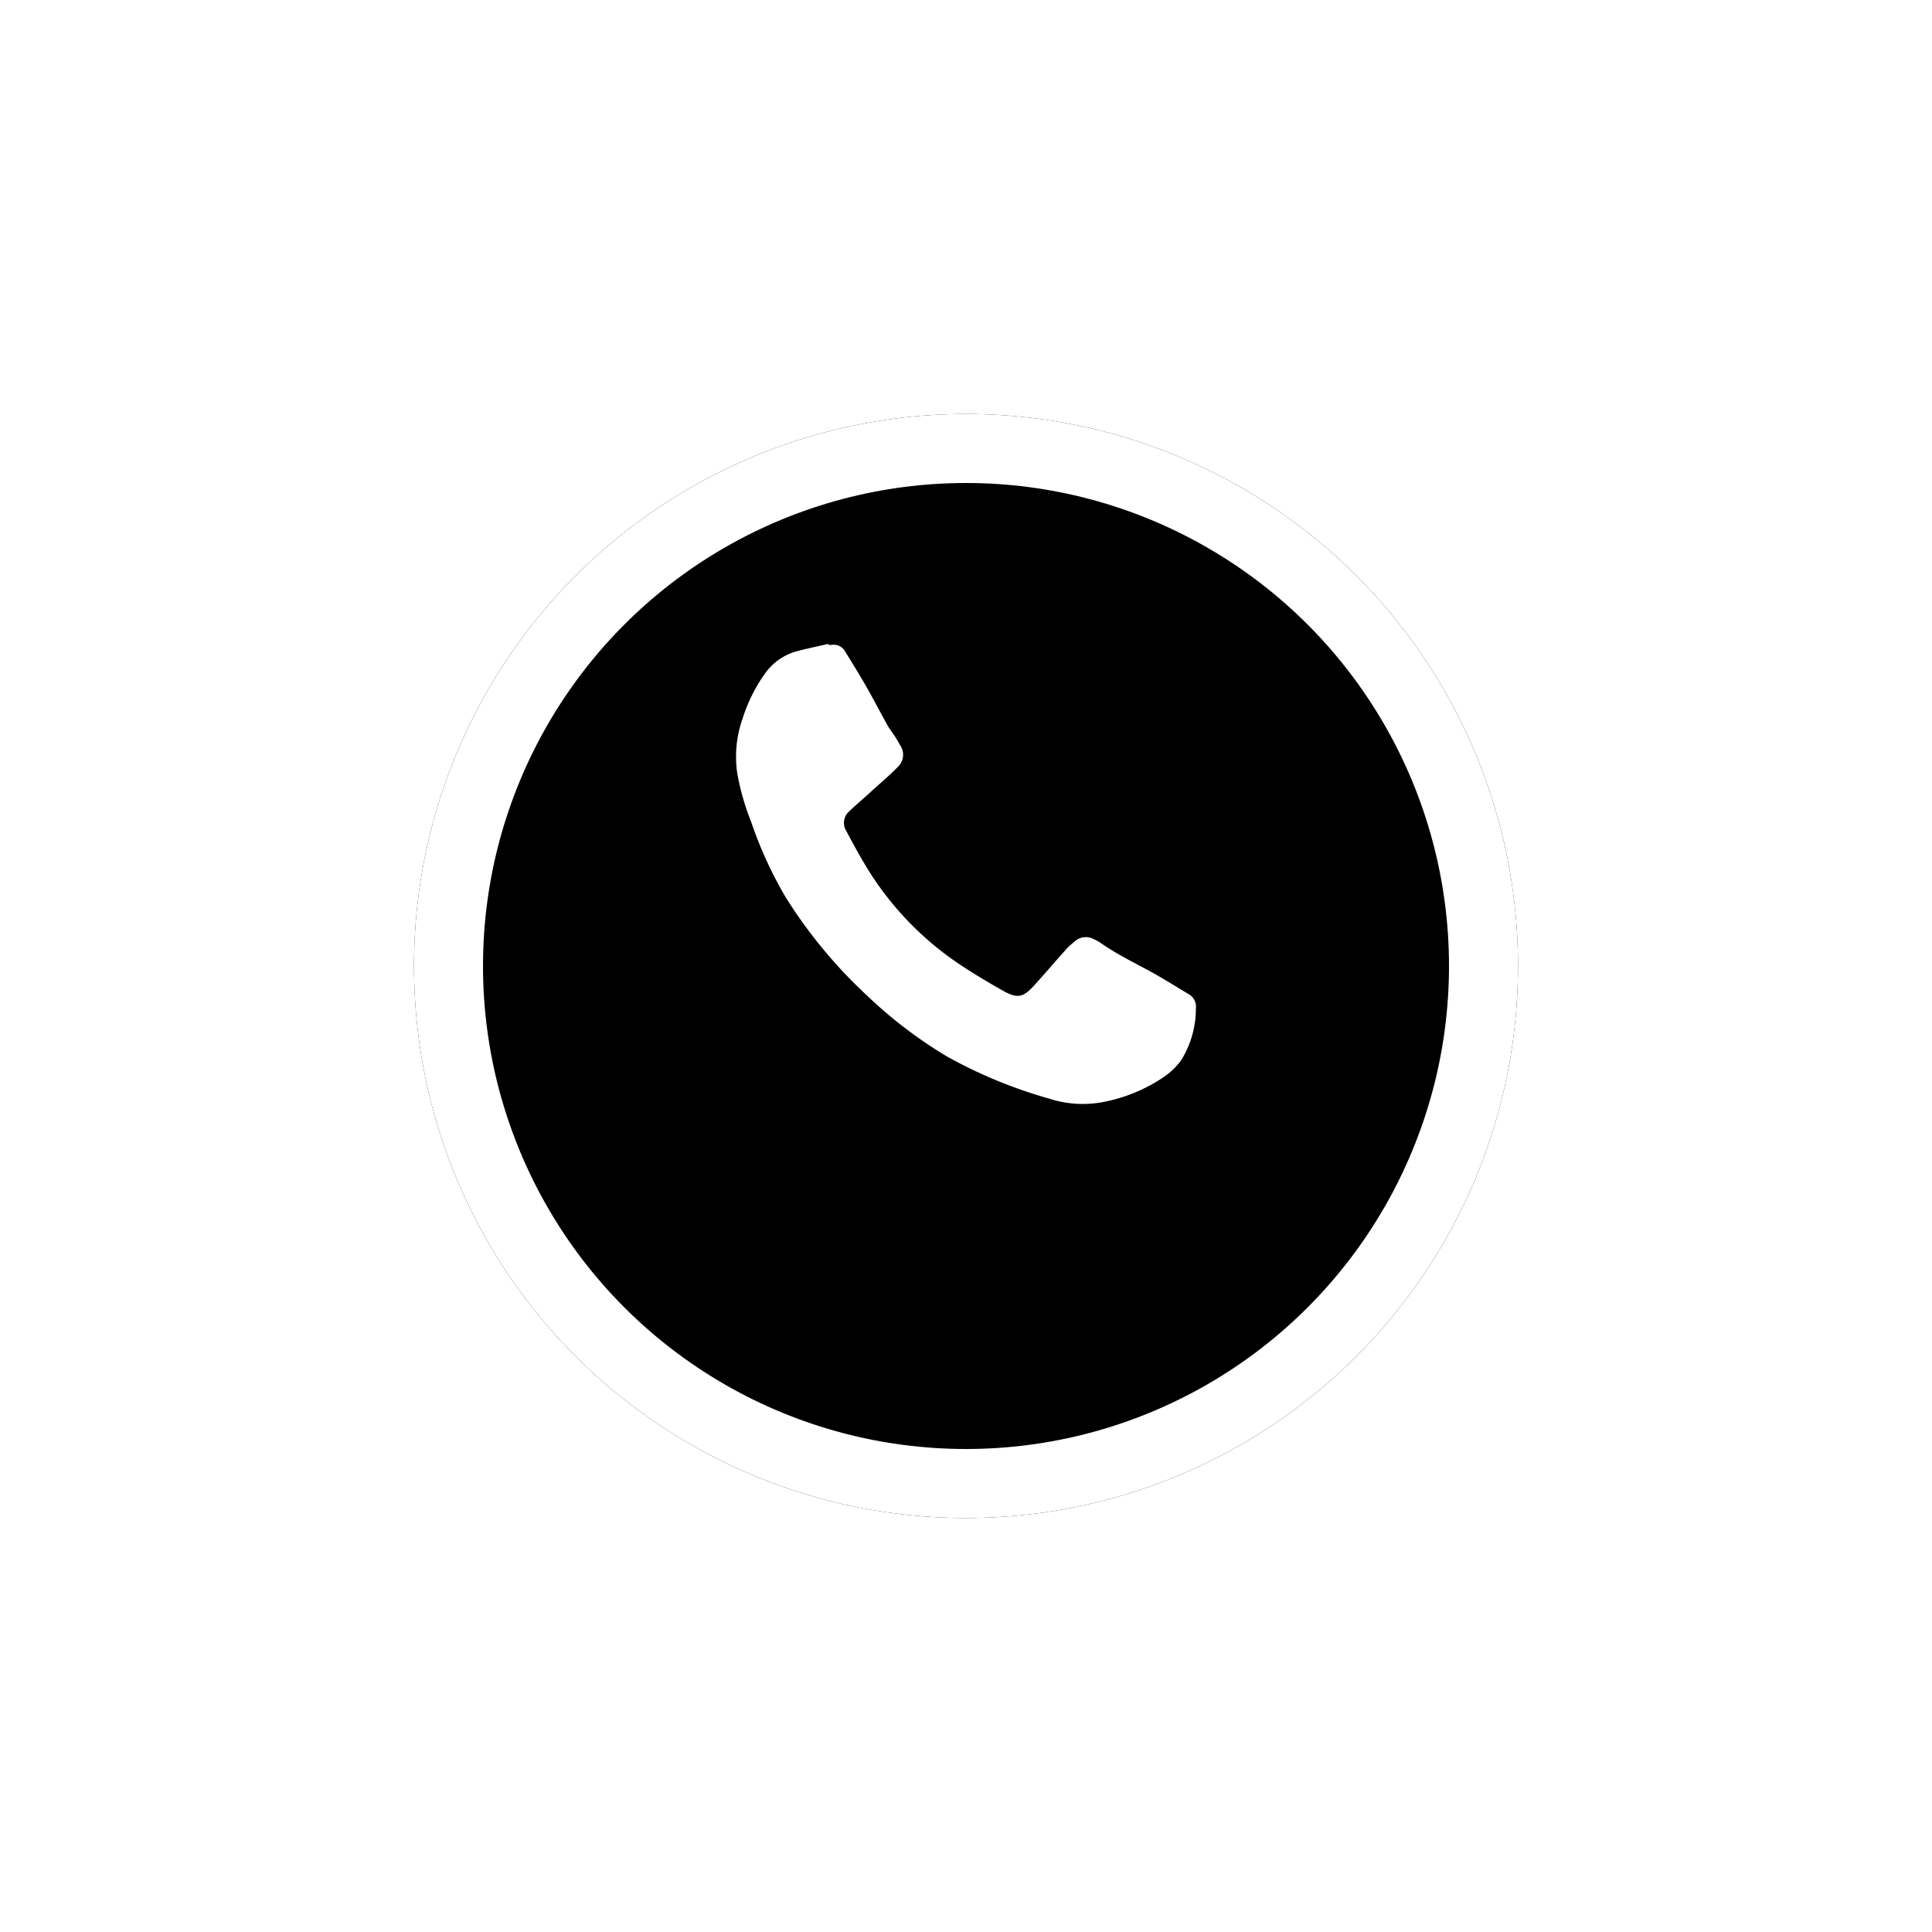 <svg xmlns="http://www.w3.org/2000/svg" width="84" height="84"><defs><filter id="Ellipse_12" x="0" y="0" width="84" height="84" filterUnits="userSpaceOnUse"><feOffset dy="4"/><feGaussianBlur stdDeviation="6" result="blur"/><feFlood flood-color="#0019ff" flood-opacity=".141"/><feComposite operator="in" in2="blur"/><feComposite in="SourceGraphic"/></filter></defs><g id="Group_51" data-name="Group 51" transform="translate(-558 -3767)"><g transform="translate(558 3767)" filter="url(#Ellipse_12)"><g id="Ellipse_12-2" data-name="Ellipse 12" transform="translate(18 14)" stroke="#fff" stroke-width="3"><circle cx="24" cy="24" r="24" stroke="none"/><circle cx="24" cy="24" r="22.5" fill="none"/></g></g><path id="Shape" d="M4.143.041A.566.566 0 014.729.3c.3.489.606.977.894 1.478.333.578.639 1.172.965 1.757.084.157.2.3.3.45s.176.289.259.432a.725.725 0 01-.092.908C6.69 5.7 6.29 6.039 5.9 6.391c-.322.3-.657.578-.971.879a.662.662 0 00-.143.843c.255.476.508.953.788 1.419a13.532 13.532 0 004.035 4.319c.645.438 1.316.839 1.994 1.221.639.36.888.3 1.384-.252.461-.511.906-1.03 1.365-1.545a3.266 3.266 0 01.371-.34.72.72 0 01.847-.094 1.672 1.672 0 01.247.13c.8.568 1.686.969 2.527 1.451.451.258.89.535 1.333.8a.622.622 0 01.318.629 4.26 4.26 0 01-.641 2.249 3.1 3.1 0 01-.747.721 7.046 7.046 0 01-2.543 1.073 4.716 4.716 0 01-2.455-.13 20.555 20.555 0 01-4.442-1.834 19.525 19.525 0 01-3.482-2.656 21.081 21.081 0 01-3.527-4.266 17.6 17.6 0 01-1.5-3.277 10.9 10.9 0 01-.6-2.086 4.962 4.962 0 01.224-2.388 6.977 6.977 0 01.98-1.974A2.491 2.491 0 012.618.322C3.073.2 3.533.106 3.99 0a.181.181 0 00.153.041z" transform="translate(590 3795)" fill="#fff"/></g></svg>